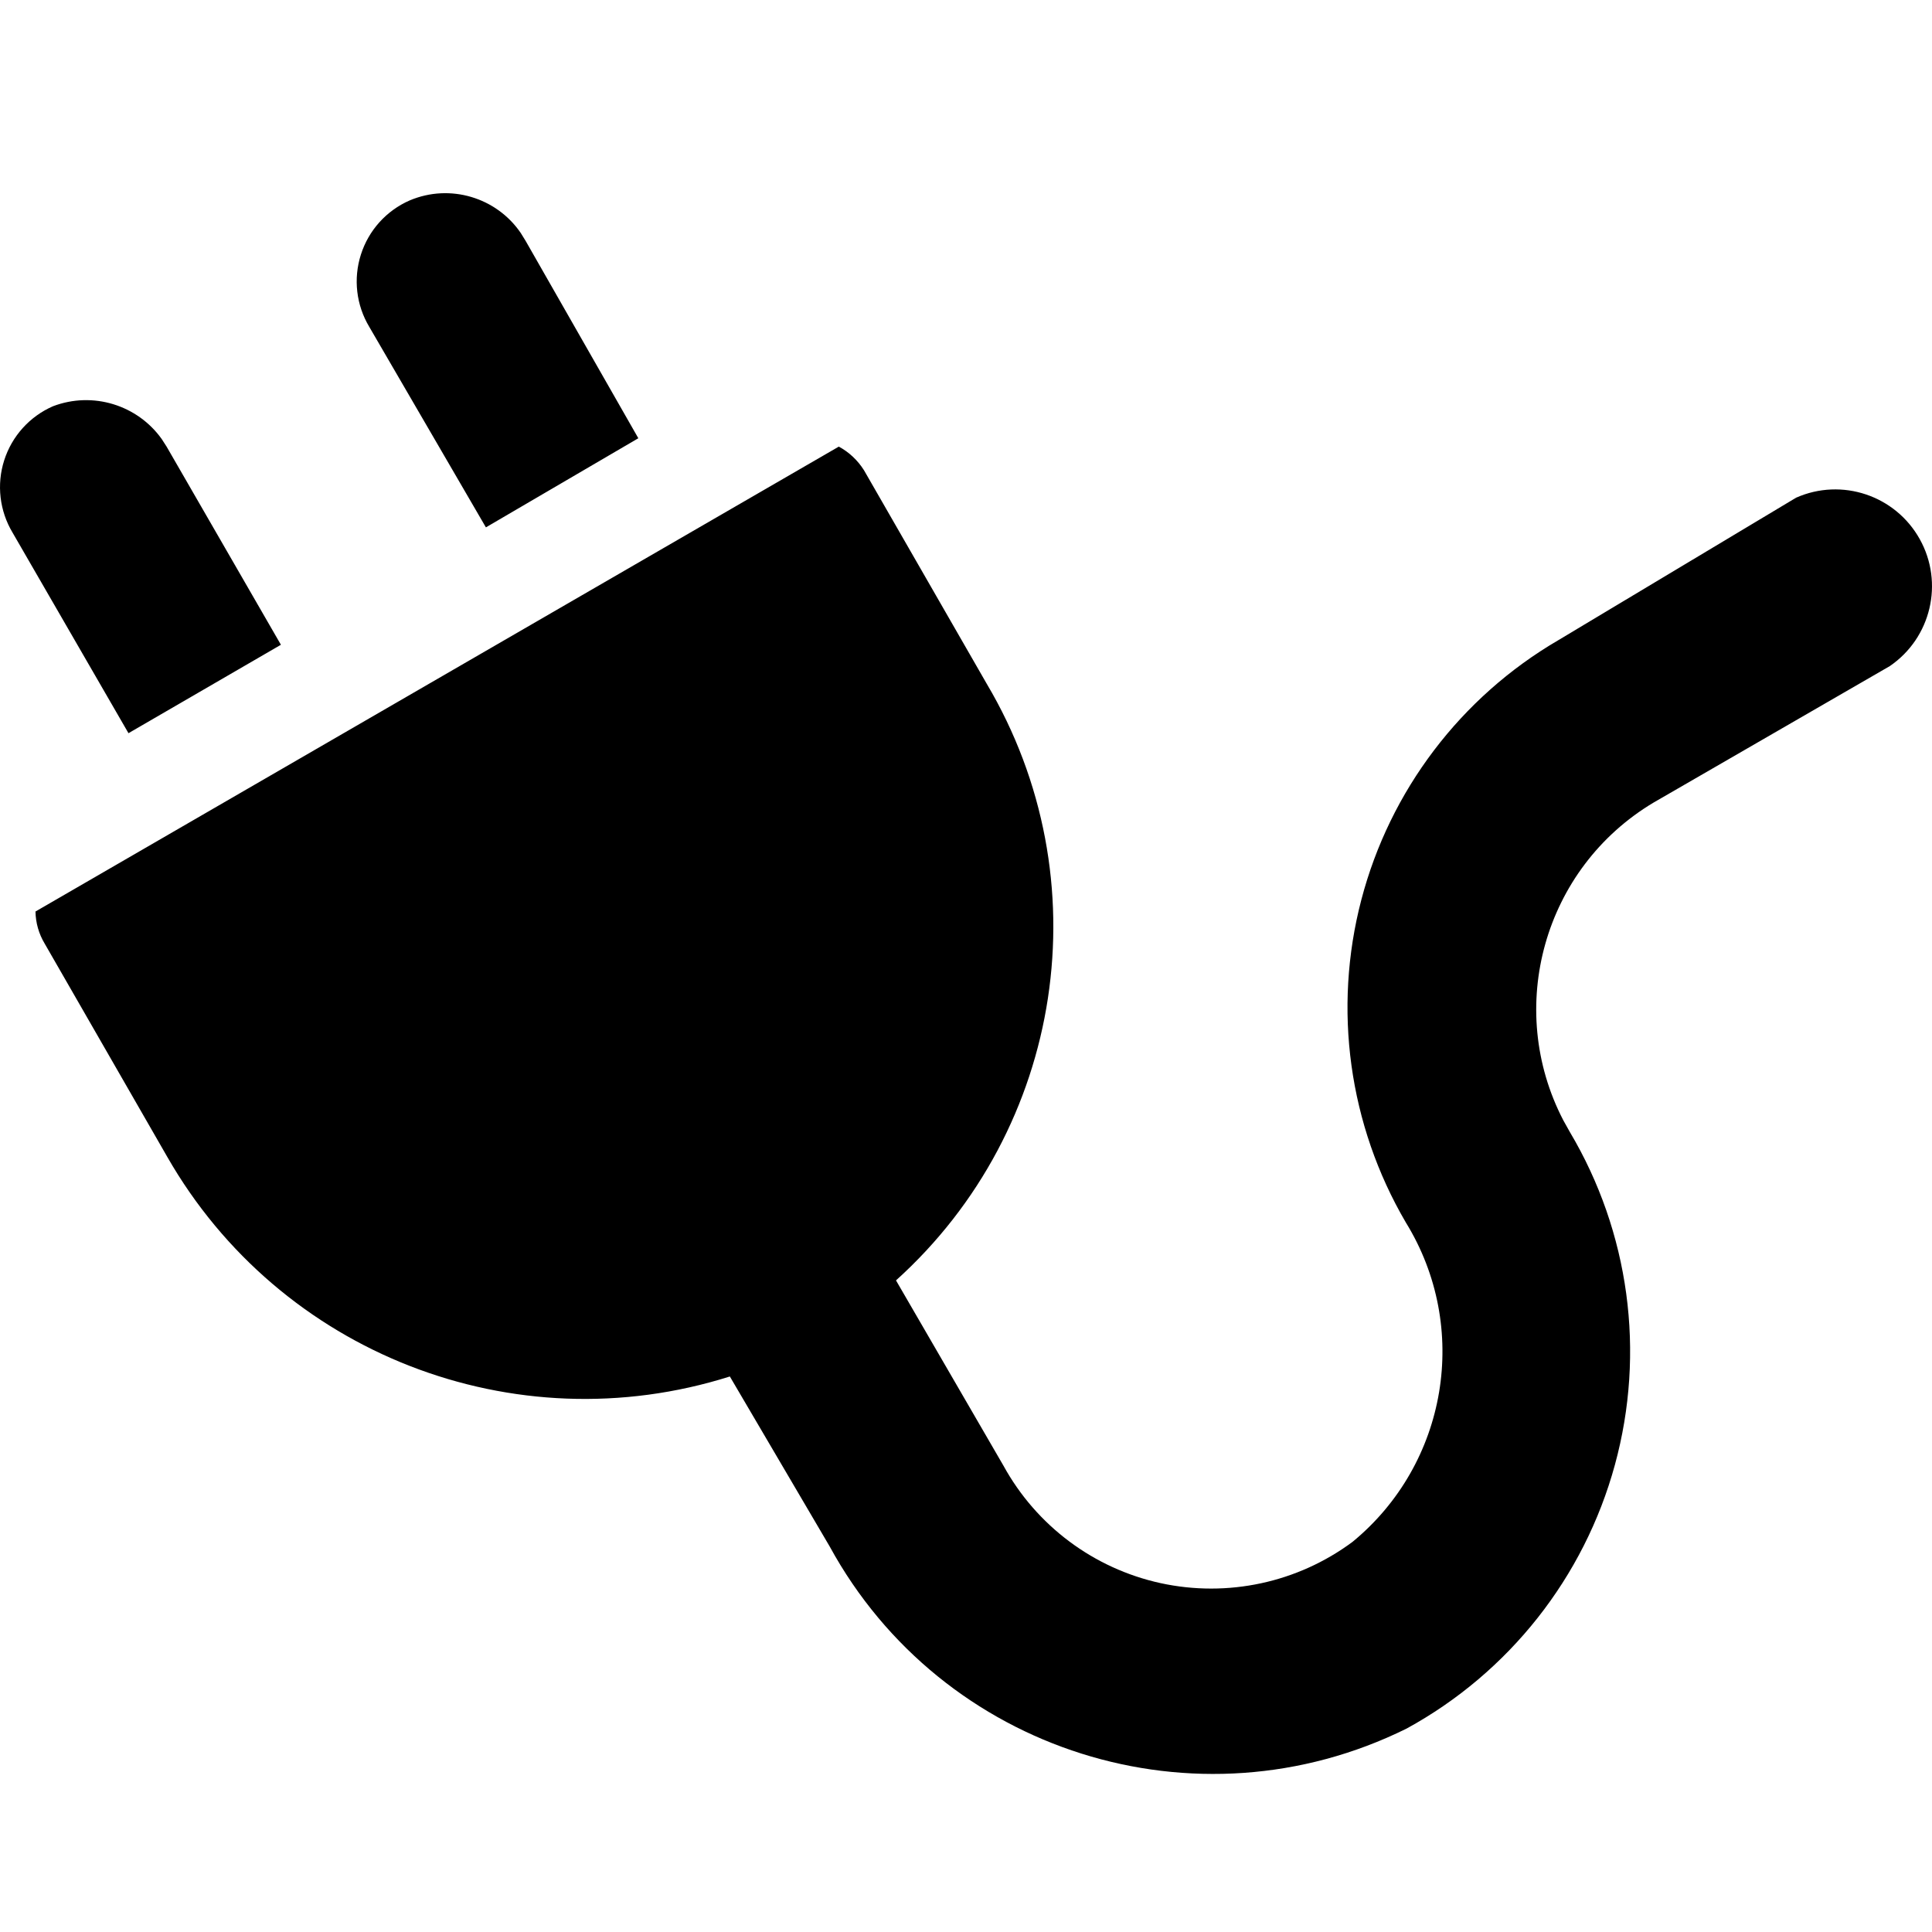 <?xml version="1.0"?>
	<svg xmlns="http://www.w3.org/2000/svg" 
		width="30" 
		height="30" 
		viewbox="0 0 30 30" 
		code="81047" 
		 transform=""
		><path d="M13.025 6.935C13.185 7.021 13.319 7.148 13.416 7.302L15.321 10.616C17.118 13.646 16.529 17.523 13.913 19.882L15.581 22.758C16.093 23.691 16.983 24.356 18.022 24.583 19.062 24.809 20.148 24.576 21.002 23.942 22.479 22.728 22.833 20.611 21.83 18.983 20.944 17.47 20.695 15.667 21.139 13.971 21.583 12.275 22.683 10.825 24.197 9.941L27.89 7.728C28.6 7.414 29.432 7.693 29.81 8.372 30.188 9.05 29.986 9.905 29.345 10.343L25.677 12.462C23.969 13.482 23.368 15.651 24.275 17.396L24.375 17.575C25.301 19.132 25.554 20.998 25.076 22.746 24.599 24.493 23.431 25.972 21.842 26.841 18.58 28.455 14.627 27.207 12.883 24.013L11.333 21.374C7.982 22.434 4.345 21.015 2.598 17.965L0.693 14.651C0.603 14.501 0.554 14.33 0.551 14.154L13.025 6.935ZM2.511 6.817L2.587 6.935 4.362 10.012 1.995 11.385 0.196 8.272C-0.007 7.934-0.055 7.524 0.065 7.148 0.185 6.772 0.461 6.466 0.823 6.308 1.441 6.073 2.133 6.288 2.511 6.817ZM8.085 3.616L8.161 3.739 9.912 6.805 7.545 8.189 5.735 5.077C5.531 4.738 5.484 4.329 5.604 3.953 5.724 3.576 6 3.27 6.362 3.112 6.989 2.847 7.708 3.066 8.085 3.616Z"/>
	</svg>
	